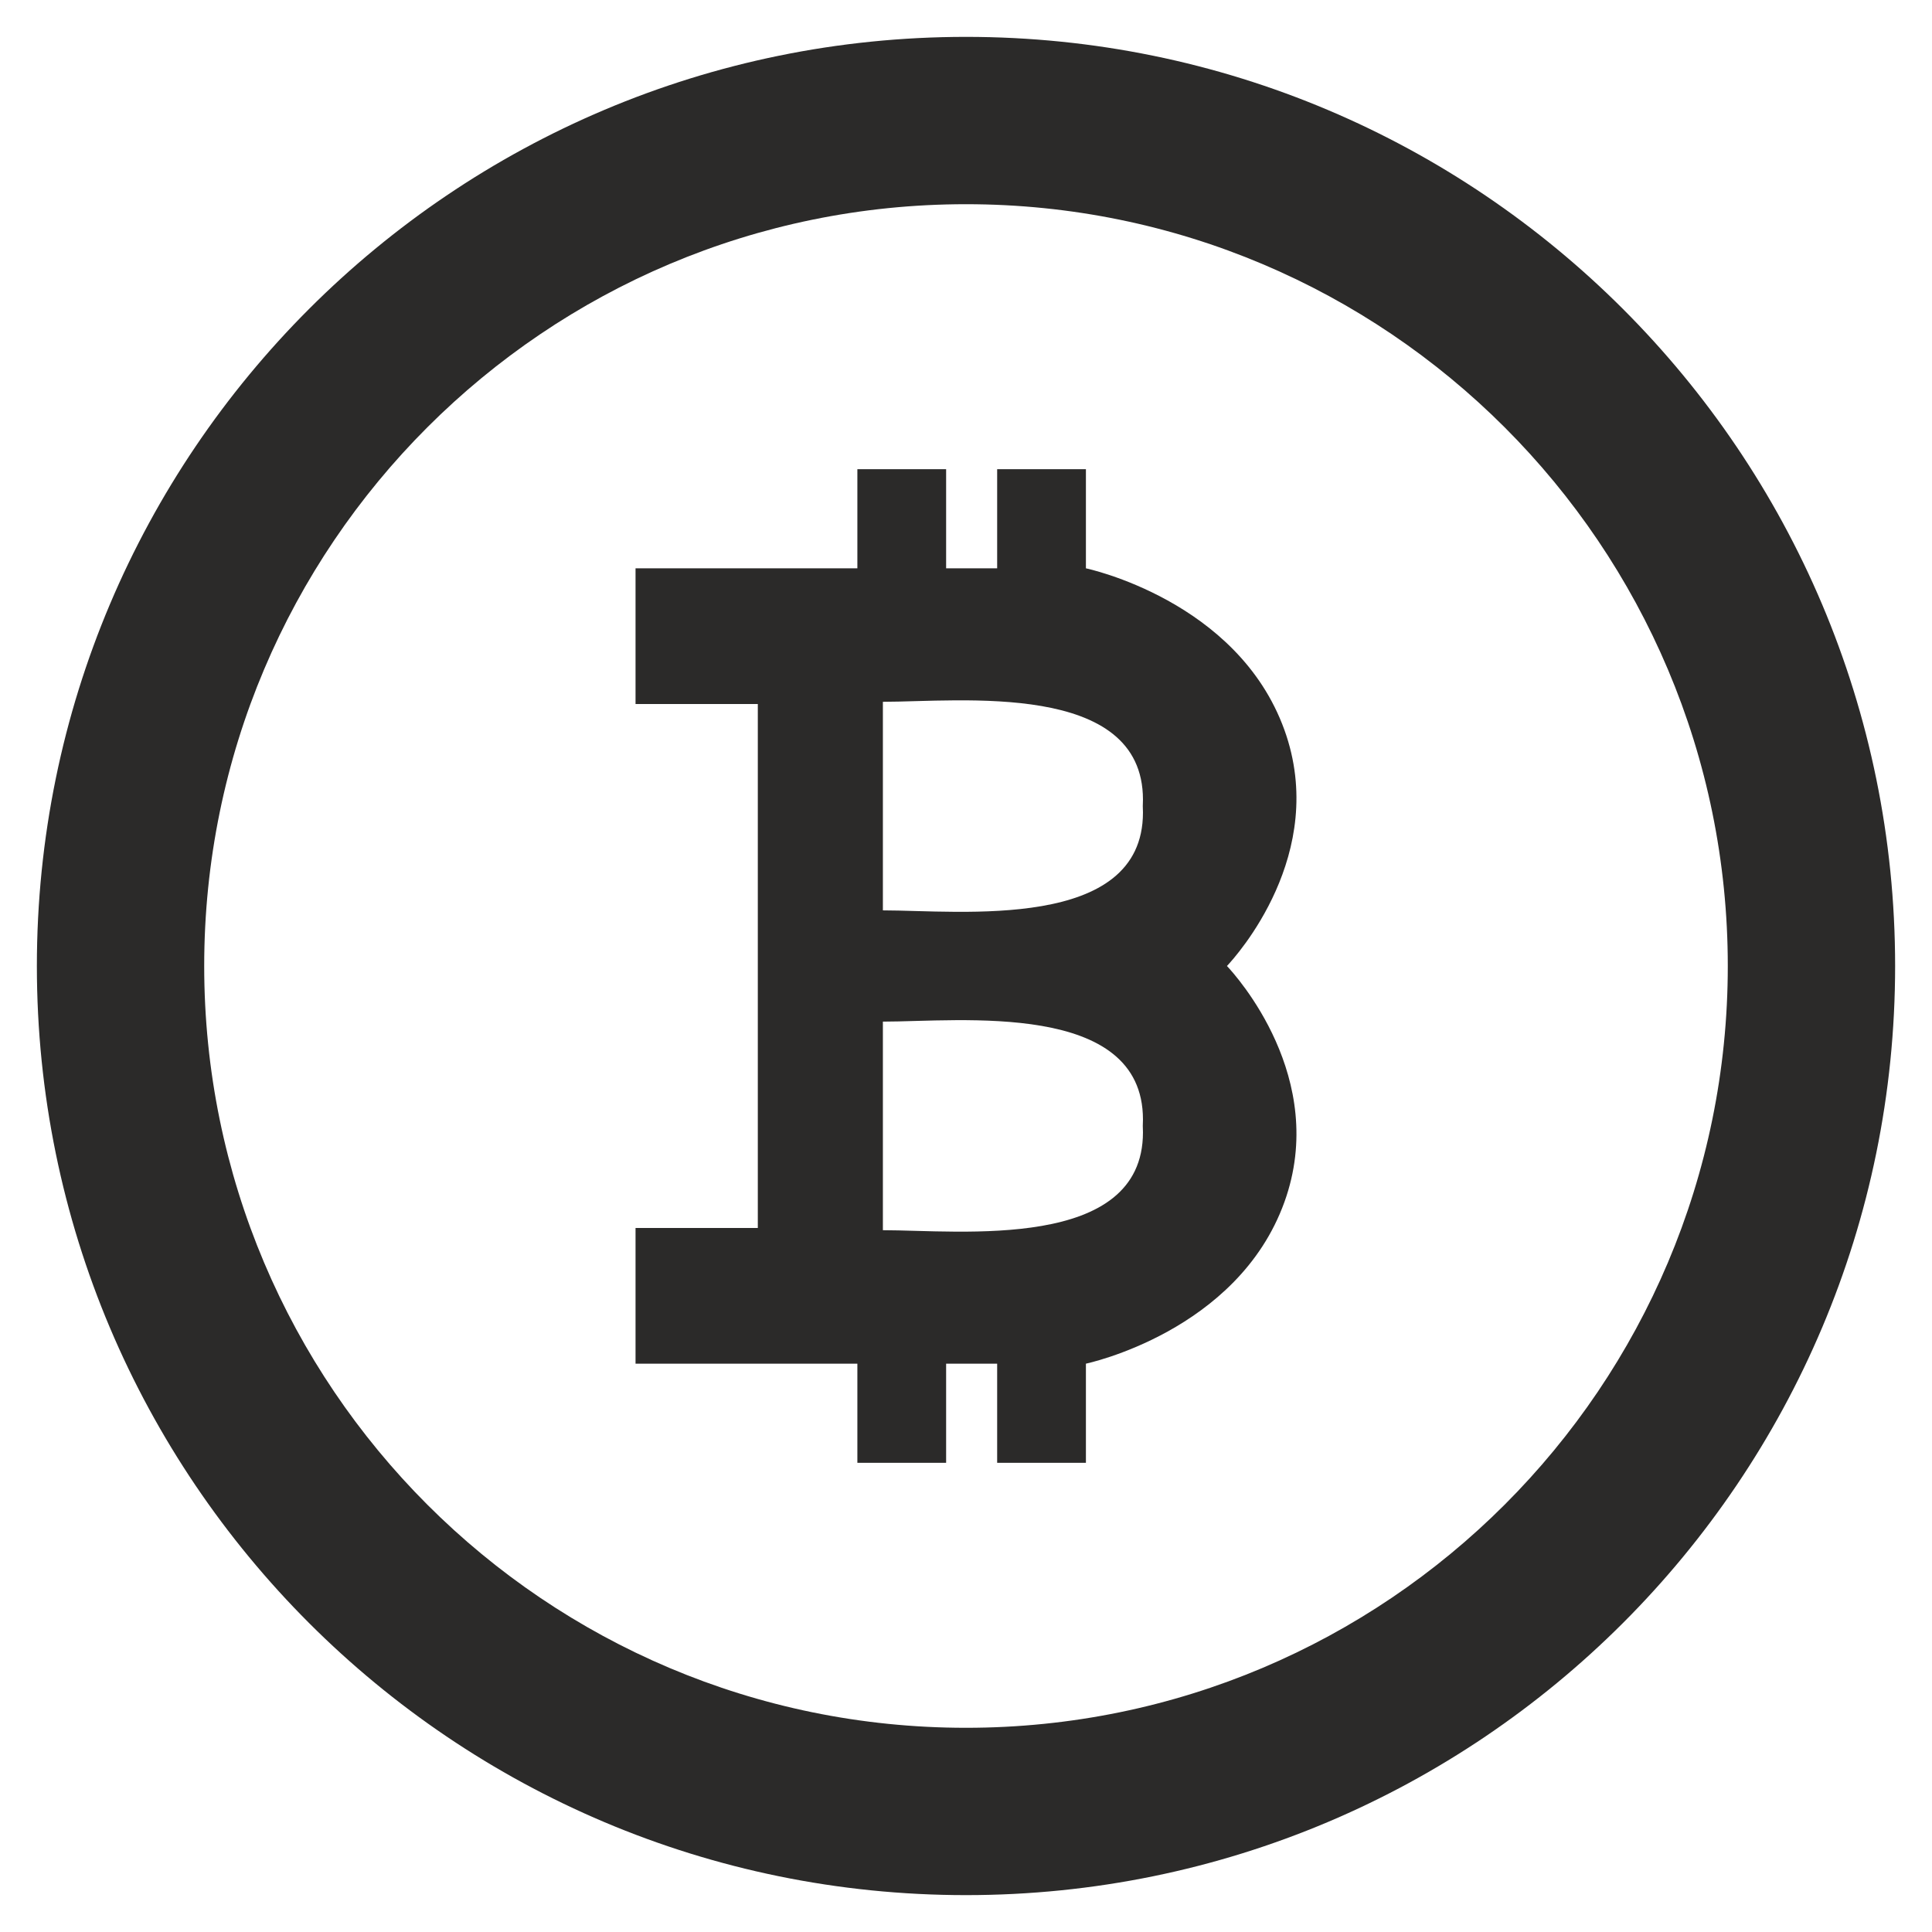 <?xml version="1.0" ?><!DOCTYPE svg  PUBLIC '-//W3C//DTD SVG 1.1//EN'  'http://www.w3.org/Graphics/SVG/1.1/DTD/svg11.dtd'><svg height="512px" style="shape-rendering:geometricPrecision; text-rendering:geometricPrecision; image-rendering:optimizeQuality; fill-rule:evenodd; clip-rule:evenodd" version="1.1" viewBox="0 0 512000 512000" width="512px" xml:space="preserve" xmlns="http://www.w3.org/2000/svg" xmlns:xlink="http://www.w3.org/1999/xlink"><defs><style type="text/css">
   <![CDATA[
    .fil0 {fill:#2B2A29}
   ]]>
  </style></defs><g id="Layer_x0020_1"><path class="fil0" d="M255999 9771c135987,0 246228,110240 246228,246228 0,135987 -110241,246228 -246228,246228 -135988,0 -246228,-110241 -246228,-246228 0,-135988 110240,-246228 246228,-246228zm-87575 176799l32405 0 0 16377 0 52303 0 1495 0 52303 0 16377 -32405 0 0 35959 54965 0 3823 0 0 26270 6469 0 17052 0 0 -26270 13525 0 0 26270 6469 0 17052 0 0 -26270c0,0 40193,-8414 52604,-42826 11843,-32832 -12927,-60123 -15227,-62561 2300,-2438 27070,-29728 15227,-62560 -12411,-34413 -52604,-42827 -52604,-42827l0 -26270 -17052 0 -6469 0 0 26270 -13525 0 0 -26270 -17052 0 -6469 0 0 26270 -3823 0 -54965 0 0 35959zm65550 139445l0 -55276 0 0c20337,0 68922,-5619 68922,25932 0,580 -17,1146 -45,1707 28,559 45,1126 45,1706 0,31550 -48585,25931 -68922,25931l0 0zm0 -140033l0 55275 0 0c20337,0 68922,5620 68922,-25932 0,-580 -17,-1146 -45,-1706 28,-559 45,-1127 45,-1707 0,-31550 -48585,-25930 -68922,-25930l0 0zm22025 -131866c111496,0 201883,90386 201883,201883 0,111496 -90386,201883 -201883,201883 -111496,0 -201883,-90386 -201883,-201883 0,-111496 90386,-201883 201883,-201883z"/></g></svg>